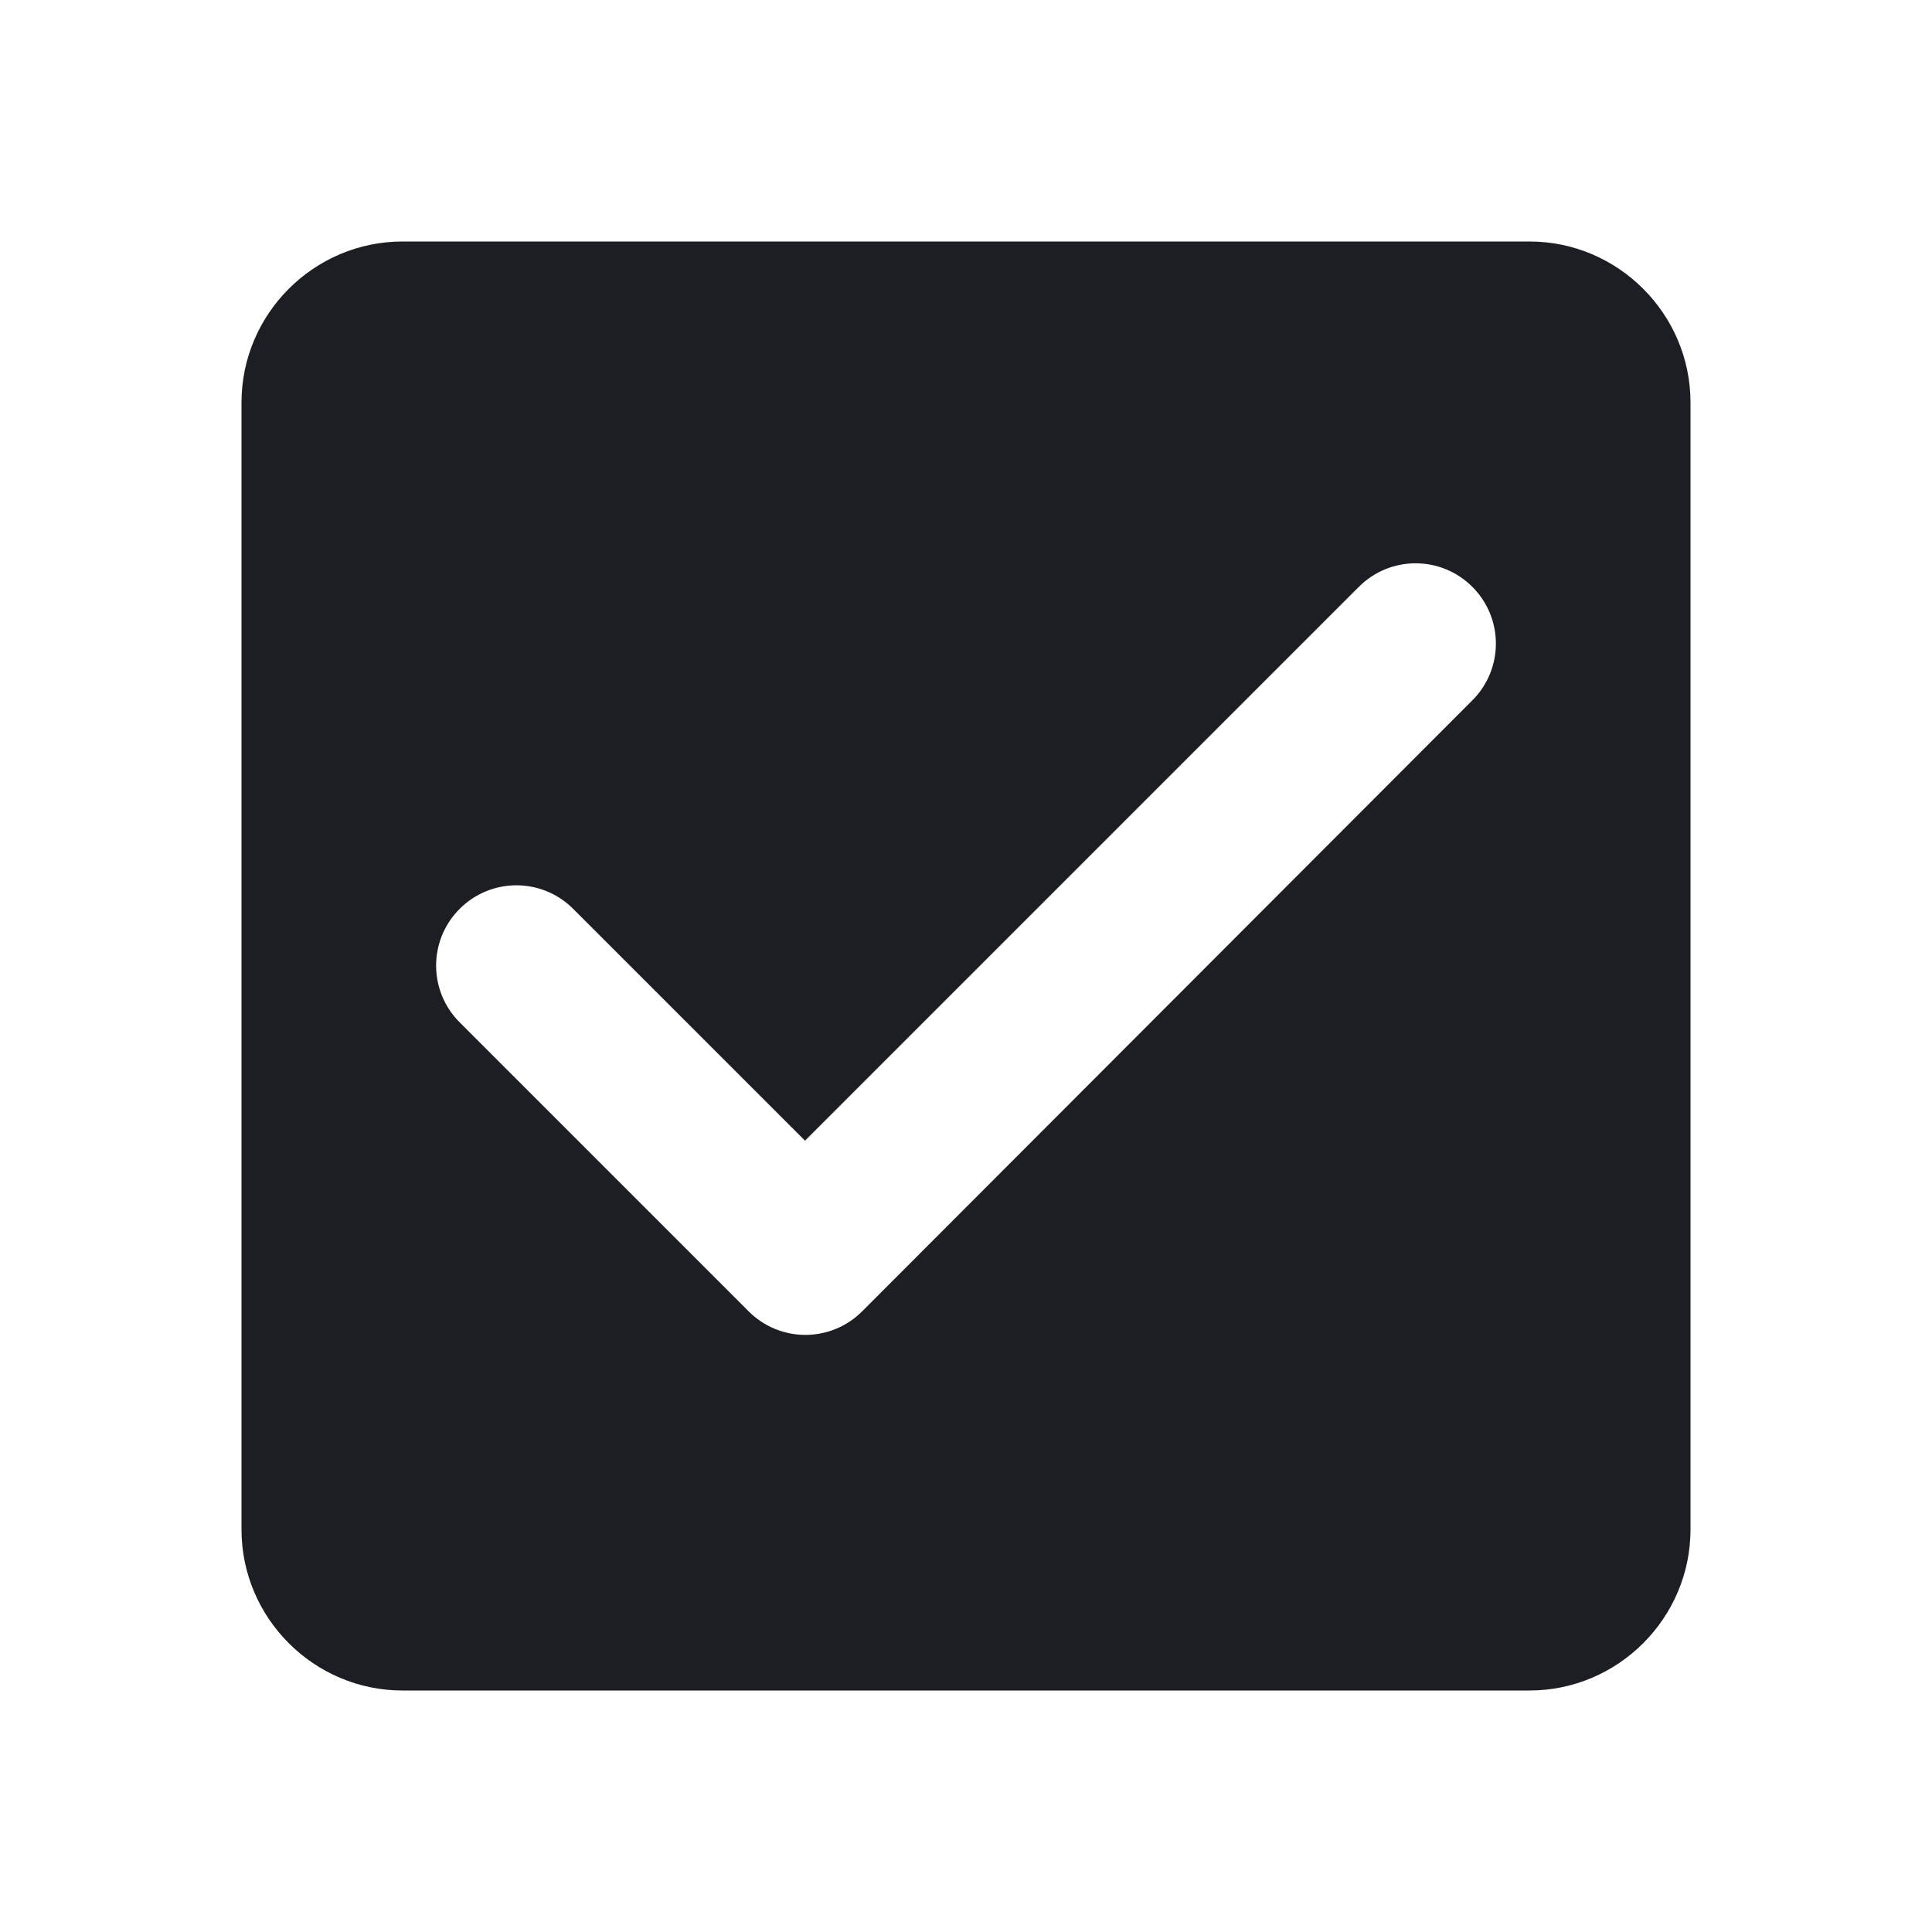 <svg width="1200" height="1200" viewBox="0 0 1200 1200" fill="none" xmlns="http://www.w3.org/2000/svg"><g clip-path="url(#clip0_238_2777)"><path d="M950 150H250C195 150 150 195 150 250V950C150 1005 195 1050 250 1050H950C1005 1050 1050 1005 1050 950V250C1050 195 1005 150 950 150ZM535.5 814.5C516 834 484.5 834 465 814.5L285.5 635C266 615.5 266 584 285.5 564.5C305 545 336.5 545 356 564.5L500 708.5L844 364.5C863.5 345 895 345 914.5 364.5C934 384 934 415.5 914.5 435L535.5 814.5Z" fill="#1D1E23"/></g><defs><clipPath id="clip0_238_2777"><path width="24" fill="white" d="M0 0H1200V1200H0V0z"/></clipPath></defs></svg>